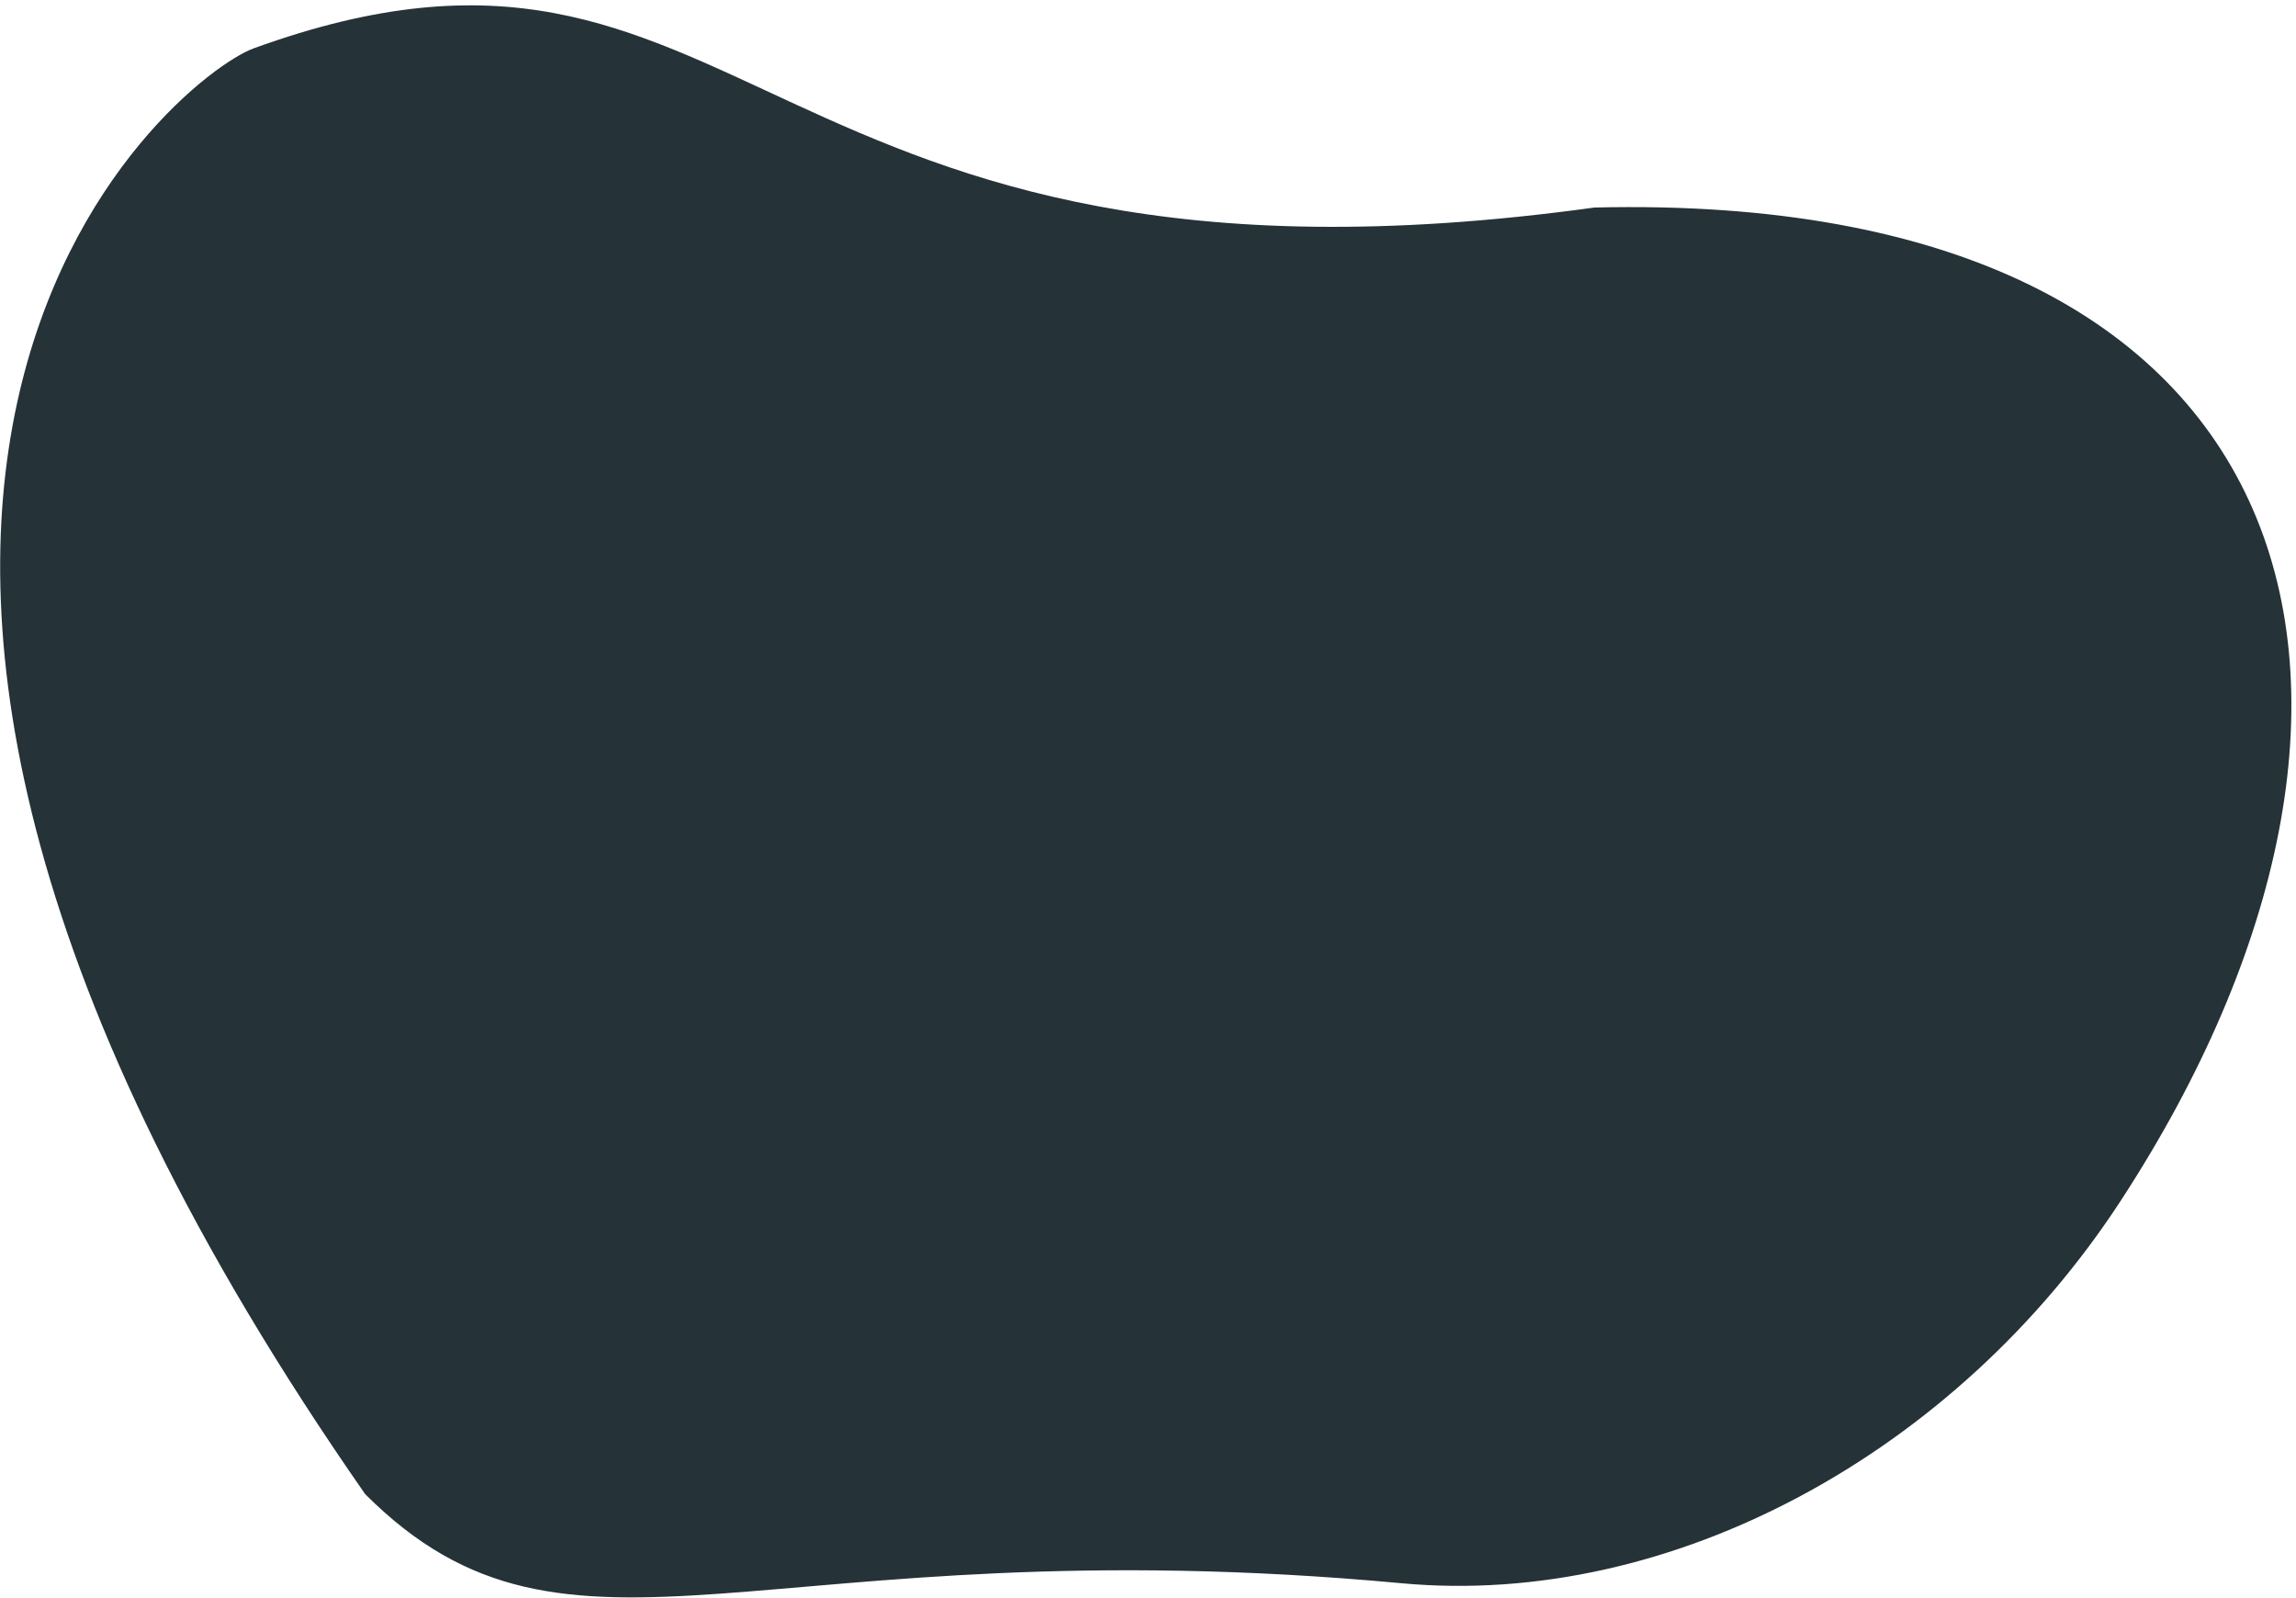 <svg width="329" height="229" viewBox="0 0 329 229" fill="none" xmlns="http://www.w3.org/2000/svg">
<path d="M52.324 214.097C-48.267 69.597 25.181 10.985 36.357 6.927C107.809 -19.02 107.41 46.445 228.473 29.738C332.543 27.22 350.885 100.121 303.802 172.184C280.292 208.167 239.536 230.463 200.821 226.868C109.007 218.343 81.863 243.635 52.324 214.097Z" fill="#253237"/>
</svg>
